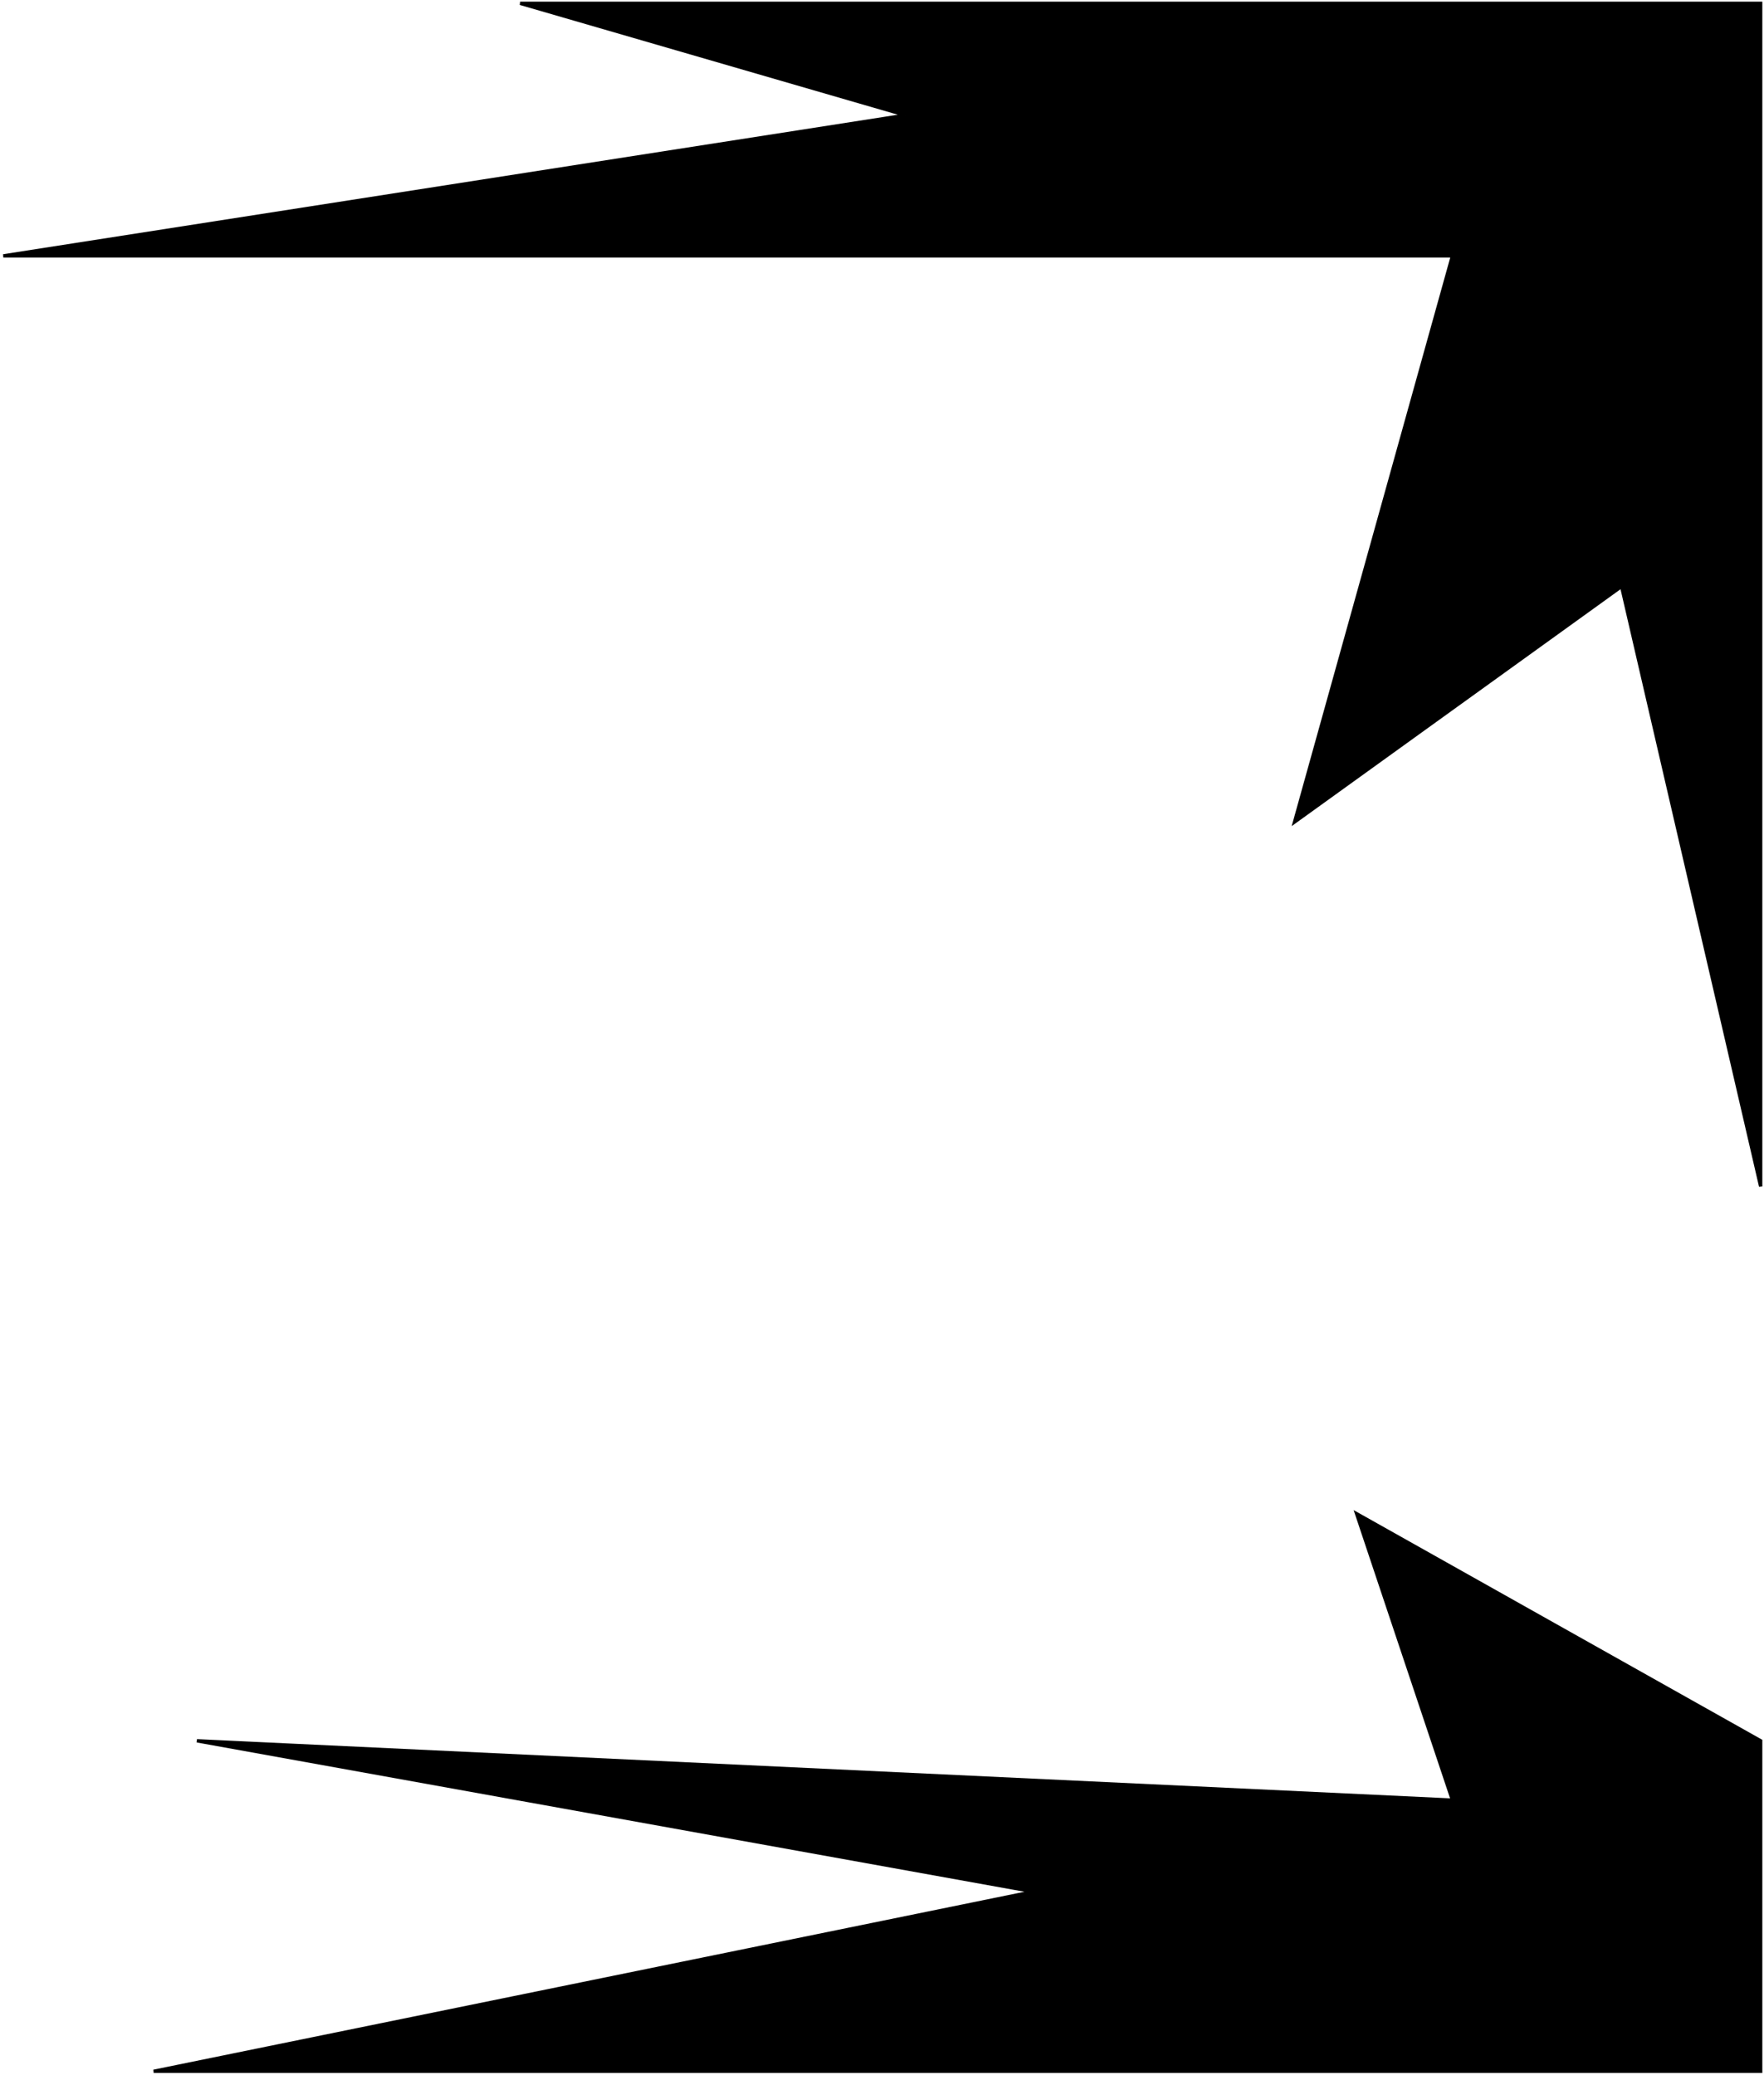 <svg width="529" height="622" viewBox="0 0 529 622" fill="none" xmlns="http://www.w3.org/2000/svg">
<path d="M528 355.703V34.539V1H156L271.545 34.539L1 76.717H435.564L388.218 246.446L486.291 175.81L528 355.703Z" fill="black"/>
<path d="M46.091 621H528V521.907L406.818 453.812L435.564 539.693L59.054 521.907L309.873 567.134L46.091 621Z" fill="black"/>
<path d="M528 355.703V34.539V1H156L271.545 34.539L1 76.717H435.564L388.218 246.446L486.291 175.81L528 355.703Z" stroke="black"/>
<path d="M46.091 621H528V521.907L406.818 453.812L435.564 539.693L59.054 521.907L309.873 567.134L46.091 621Z" stroke="black"/>
</svg>
